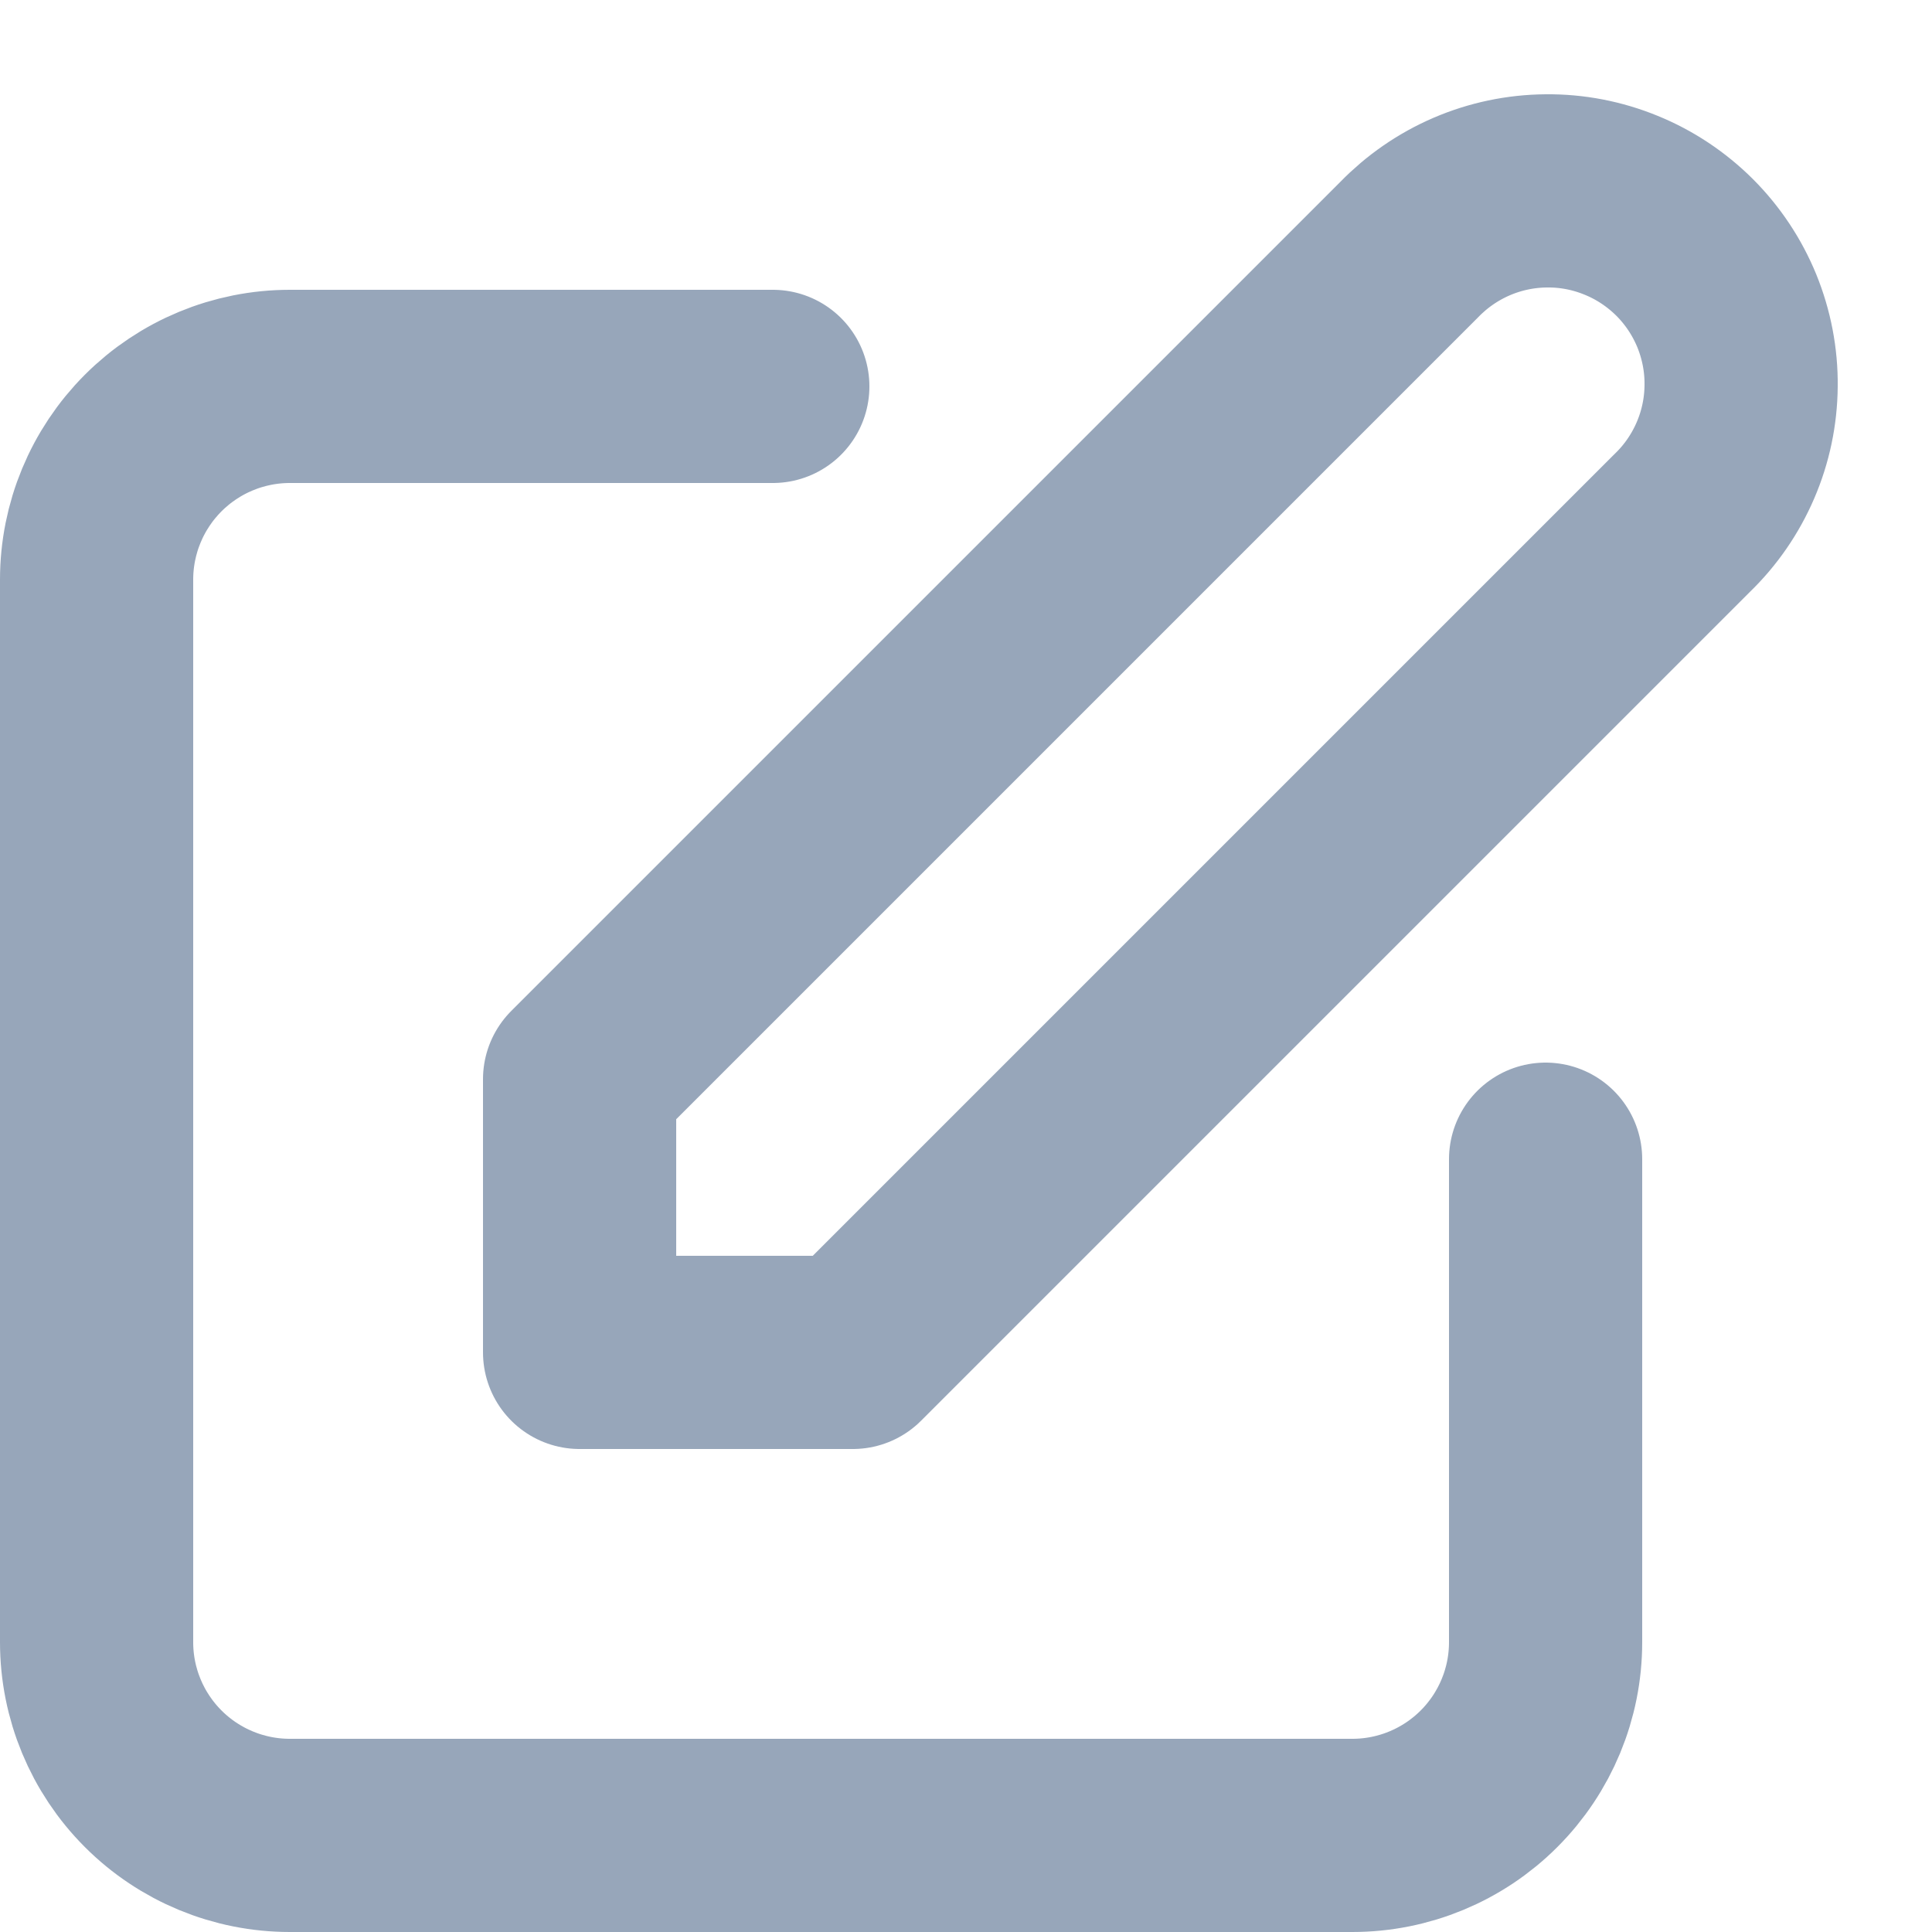 <svg width="20" height="20" viewBox="0 0 20 20" fill="none" xmlns="http://www.w3.org/2000/svg">
<path d="M8 4H3C2.47 4 1.961 4.211 1.586 4.586C1.211 4.961 1 5.47 1 6V17C1 17.531 1.211 18.039 1.586 18.414C1.961 18.789 2.47 19 3 19H14C14.53 19 15.039 18.789 15.414 18.414C15.789 18.039 16 17.531 16 17V12M14.586 2.586C14.771 2.395 14.991 2.243 15.235 2.138C15.479 2.033 15.742 1.978 16.007 1.976C16.273 1.973 16.536 2.024 16.782 2.125C17.028 2.225 17.251 2.374 17.439 2.561C17.627 2.749 17.775 2.972 17.876 3.218C17.976 3.464 18.027 3.727 18.024 3.993C18.022 4.259 17.967 4.521 17.862 4.765C17.757 5.009 17.605 5.23 17.414 5.414L8.828 14H6V11.172L14.586 2.586Z" stroke="#97A6BA" stroke-width="2" stroke-linecap="round" stroke-linejoin="round"/>
</svg>
